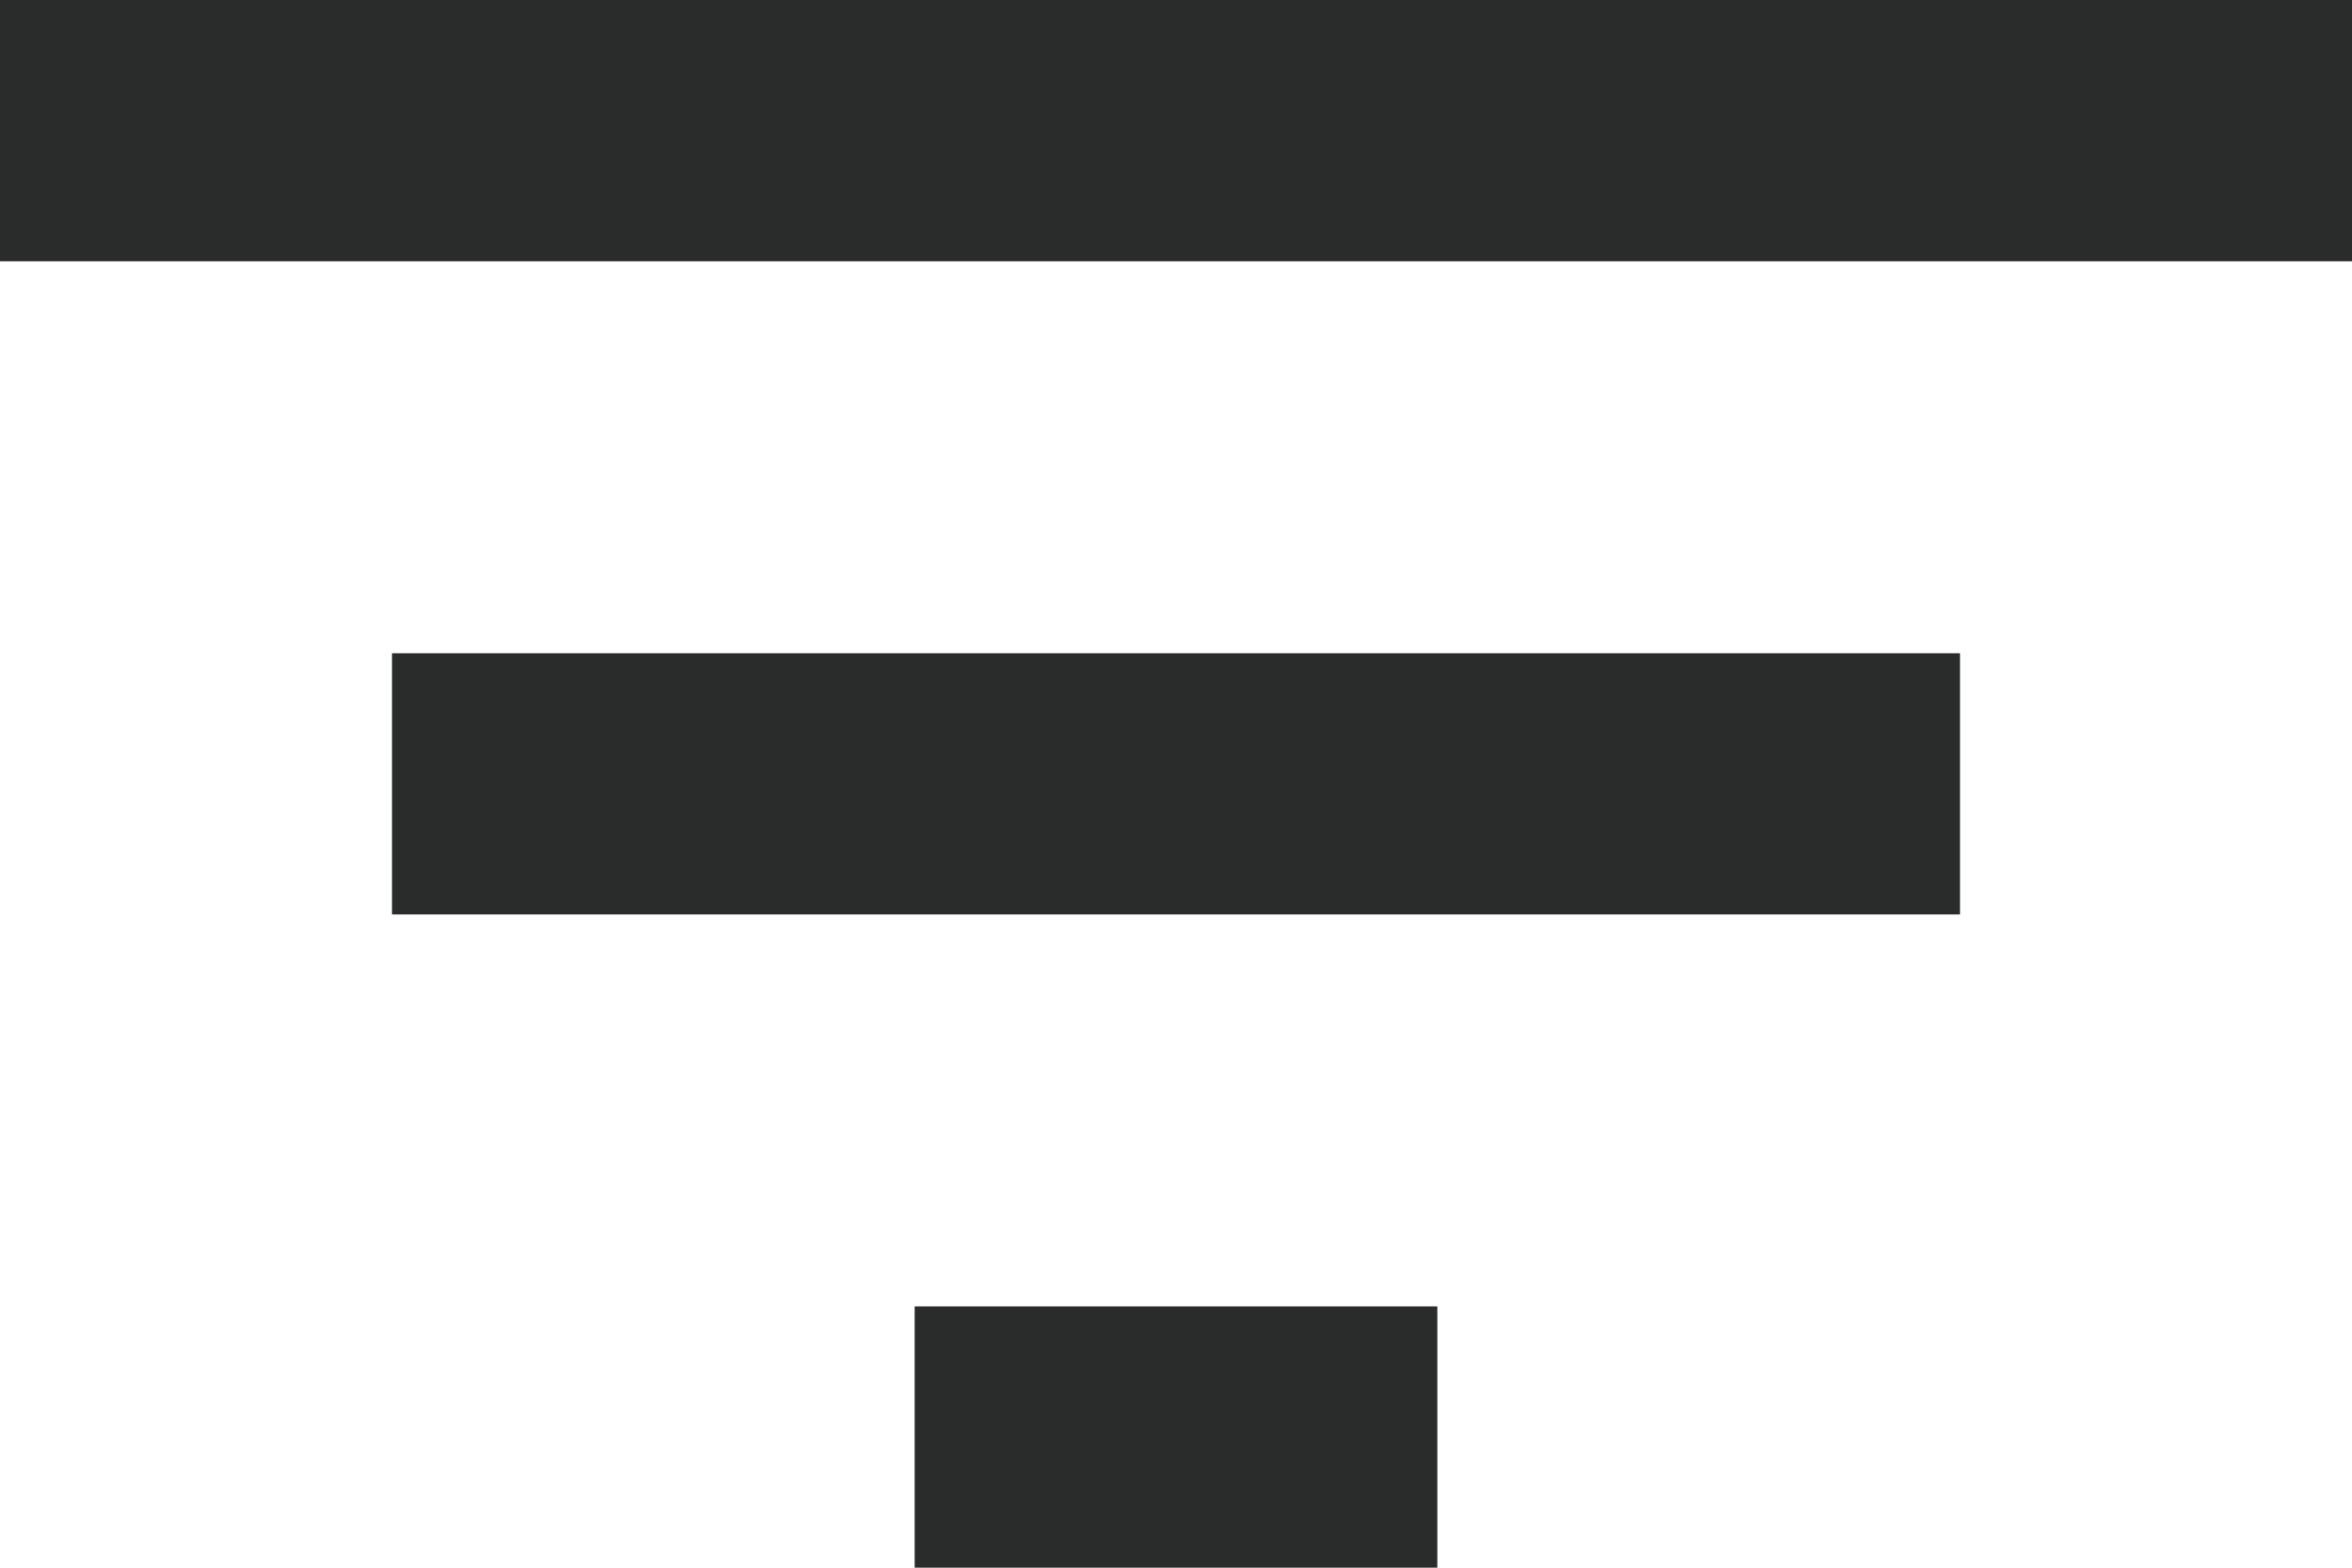 <?xml version="1.0" encoding="UTF-8"?>
<svg width="18px" height="12px" viewBox="0 0 18 12" version="1.1" xmlns="http://www.w3.org/2000/svg" xmlns:xlink="http://www.w3.org/1999/xlink">
    <!-- Generator: sketchtool 49.3 (51167) - http://www.bohemiancoding.com/sketch -->
    <title>1CB5D96B-0898-496B-9DAF-994AF740DD70@1x</title>
    <desc>Created with sketchtool.</desc>
    <defs></defs>
    <g id="Visuhealth-Android" stroke="none" stroke-width="1" fill="none" fill-rule="evenodd">
        <g id="CaseLog-Drop-Down" transform="translate(-287, -46)" fill="#2A2B2B">
            <g id="AppBar">
                <g id="Filter" transform="translate(284, 40)">
                    <g id="ic_filter_list" transform="translate(3, 6)">
                        <path d="M7,12 L11,12 L11,10 L7,10 L7,12 L7,12 Z M0,0 L0,2 L18,2 L18,0 L0,0 L0,0 Z M3,7 L15,7 L15,5 L3,5 L3,7 L3,7 Z" id="Shape"></path>
                    </g>
                </g>
            </g>
        </g>
    </g>
</svg>